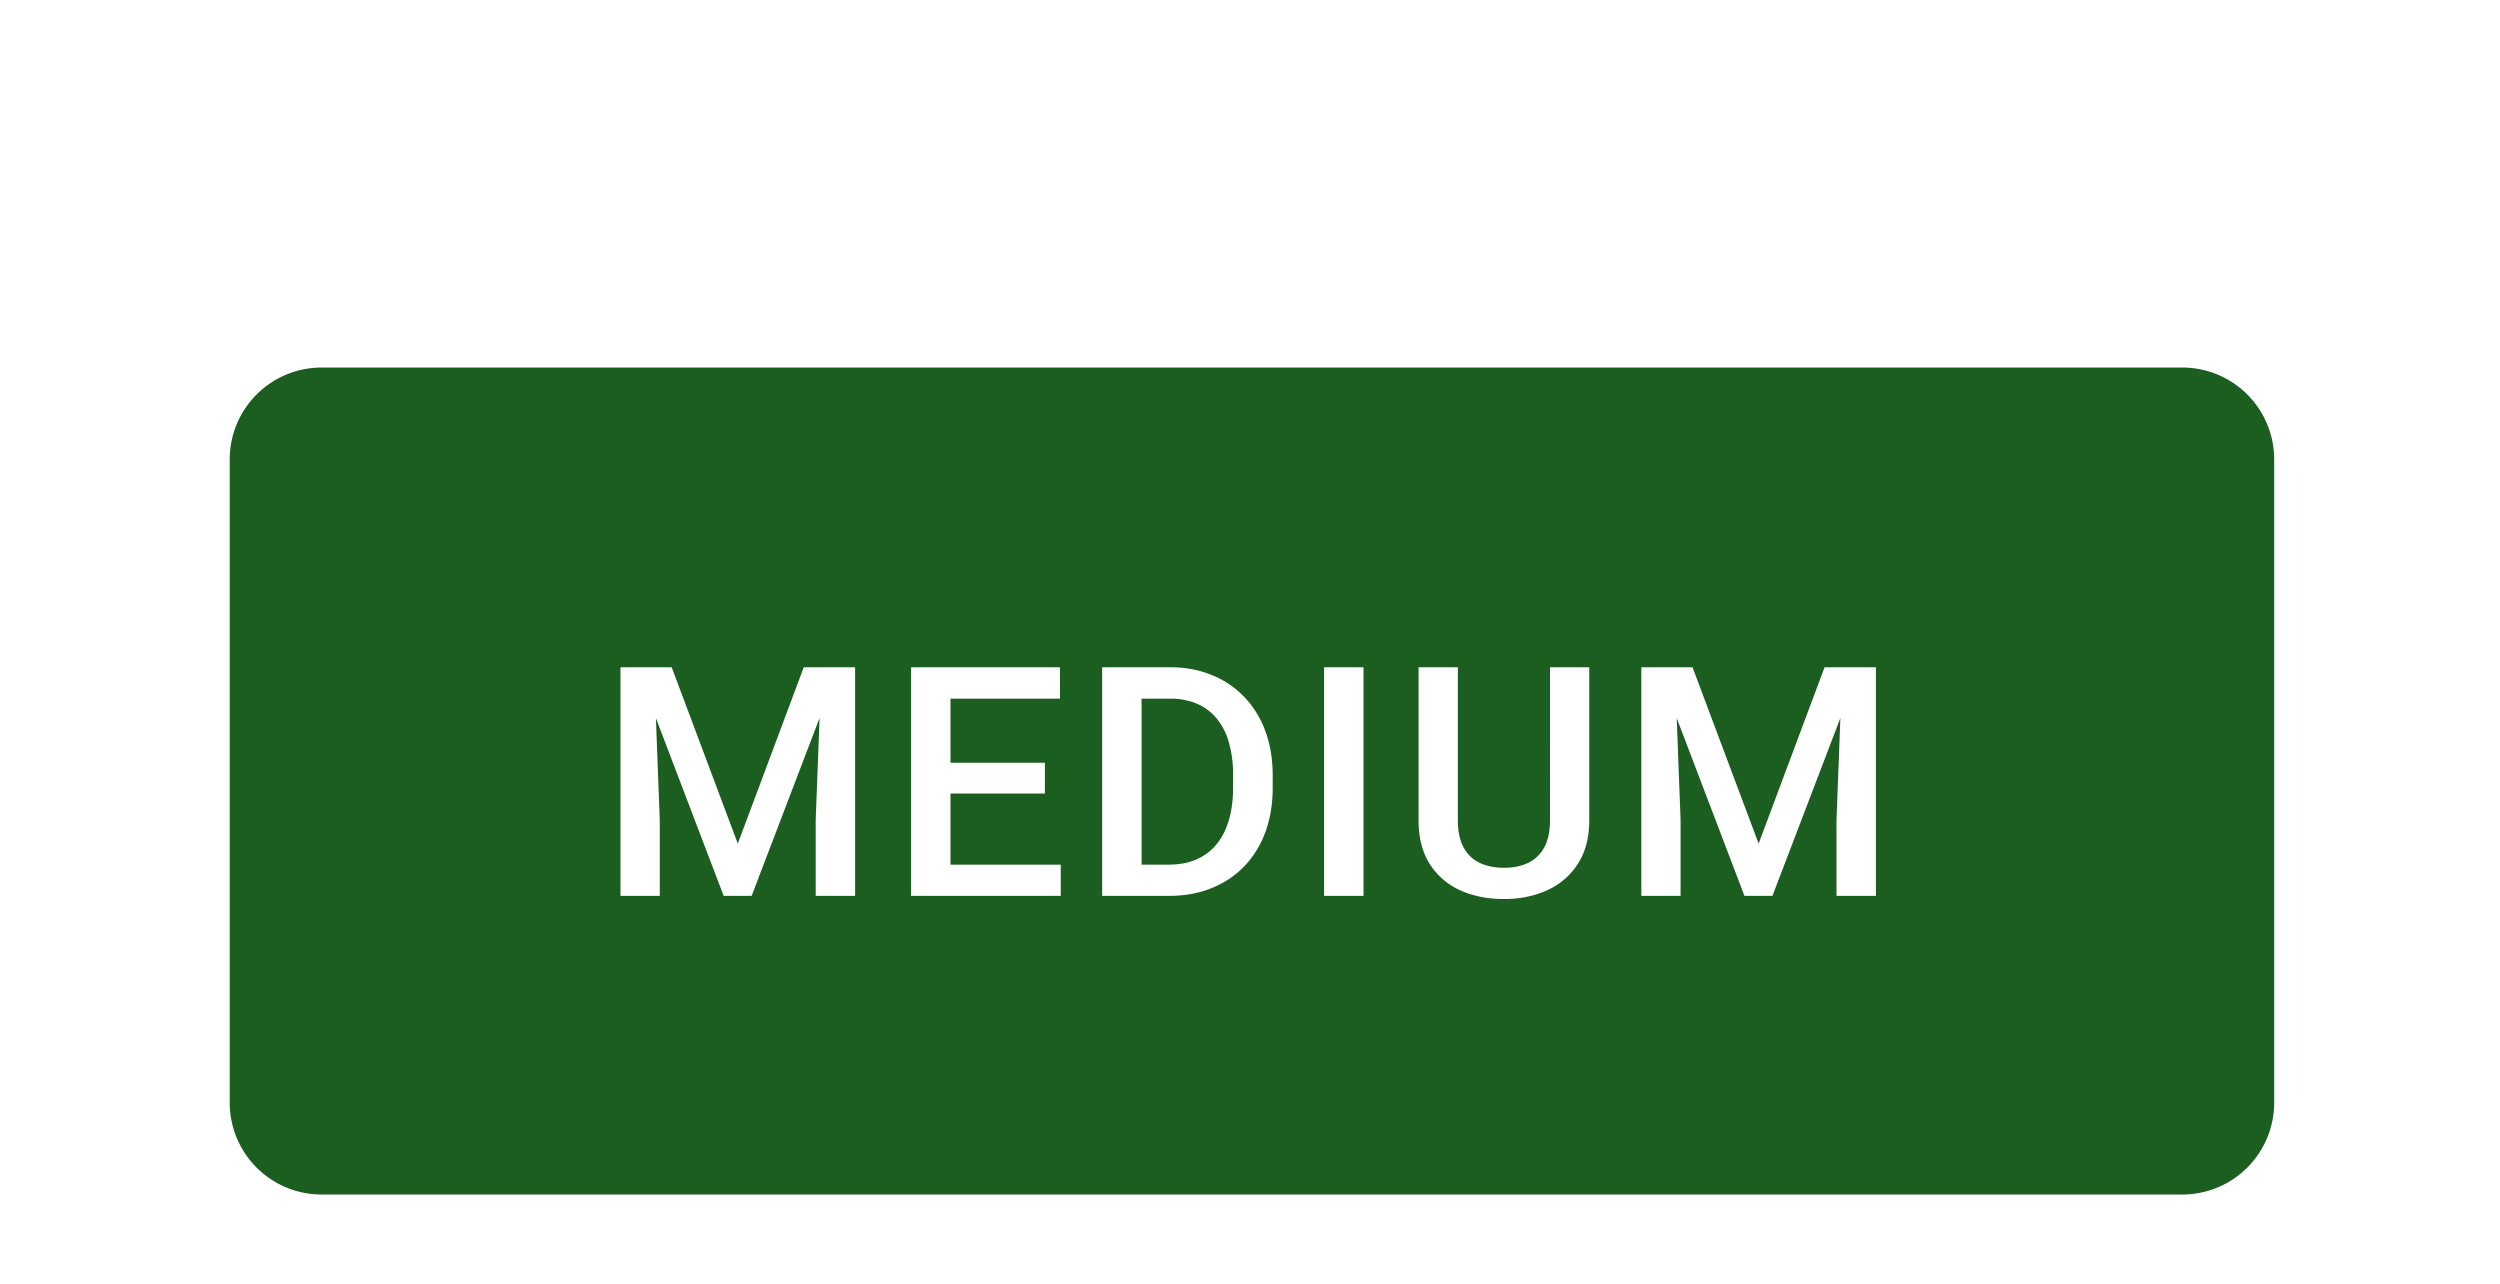<?xml version="1.0" encoding="UTF-8" standalone="no"?>
<!-- Created with Inkscape (http://www.inkscape.org/) -->

<svg
   width="28.84mm"
   height="14.817mm"
   viewBox="0 0 28.84 14.817"
   version="1.1"
   id="svg13398"
   xml:space="preserve"
   xmlns="http://www.w3.org/2000/svg"
   xmlns:svg="http://www.w3.org/2000/svg"><defs
     id="defs13395"><filter
       id="a-490"
       width="109"
       height="56"
       x="0"
       y="0"
       color-interpolation-filters="sRGB"
       filterUnits="userSpaceOnUse"><feFlood
         flood-opacity="0"
         result="BackgroundImageFix"
         id="feFlood27349" /><feColorMatrix
         in="SourceAlpha"
         result="hardAlpha"
         values="0 0 0 0 0 0 0 0 0 0 0 0 0 0 0 0 0 0 127 0"
         id="feColorMatrix27351" /><feOffset
         dy="1"
         id="feOffset27353" /><feGaussianBlur
         stdDeviation="5"
         id="feGaussianBlur27355" /><feComposite
         in2="hardAlpha"
         operator="out"
         id="feComposite27357" /><feColorMatrix
         values="0 0 0 0 0 0 0 0 0 0 0 0 0 0 0 0 0 0 0.12 0"
         id="feColorMatrix27359" /><feBlend
         in2="BackgroundImageFix"
         result="effect1_dropShadow_4844_16092"
         id="feBlend27361"
         mode="normal" /><feColorMatrix
         in="SourceAlpha"
         result="hardAlpha"
         values="0 0 0 0 0 0 0 0 0 0 0 0 0 0 0 0 0 0 127 0"
         id="feColorMatrix27363" /><feOffset
         dy="4"
         id="feOffset27365" /><feGaussianBlur
         stdDeviation="2.5"
         id="feGaussianBlur27367" /><feComposite
         in2="hardAlpha"
         operator="out"
         id="feComposite27369" /><feColorMatrix
         values="0 0 0 0 0 0 0 0 0 0 0 0 0 0 0 0 0 0 0.14 0"
         id="feColorMatrix27371" /><feBlend
         in2="effect1_dropShadow_4844_16092"
         result="effect2_dropShadow_4844_16092"
         id="feBlend27373"
         mode="normal" /><feColorMatrix
         in="SourceAlpha"
         result="hardAlpha"
         values="0 0 0 0 0 0 0 0 0 0 0 0 0 0 0 0 0 0 127 0"
         id="feColorMatrix27375" /><feMorphology
         in="SourceAlpha"
         radius="1"
         result="effect3_dropShadow_4844_16092"
         id="feMorphology27377" /><feOffset
         dy="2"
         id="feOffset27379" /><feGaussianBlur
         stdDeviation="2"
         id="feGaussianBlur27381" /><feComposite
         in2="hardAlpha"
         operator="out"
         id="feComposite27383" /><feColorMatrix
         values="0 0 0 0 0 0 0 0 0 0 0 0 0 0 0 0 0 0 0.2 0"
         id="feColorMatrix27385" /><feBlend
         in2="effect2_dropShadow_4844_16092"
         result="effect3_dropShadow_4844_16092"
         id="feBlend27387"
         mode="normal" /><feBlend
         in="SourceGraphic"
         in2="effect3_dropShadow_4844_16092"
         result="shape"
         id="feBlend27389"
         mode="normal" /></filter></defs><g
     id="New_Layer_1652821995.547542"
     style="display:inline"
     transform="translate(-141.023,-677.788)"><g
       filter="url(#a)"
       id="g27347"
       style="filter:url(#a-490)"
       transform="matrix(0.265,0,0,0.265,141.023,677.788)"><path
         fill="#1b5e20"
         d="m 10,13 a 4,4 0 0 1 4,-4 h 81 a 4,4 0 0 1 4,4 v 28 a 4,4 0 0 1 -4,4 H 14 a 4,4 0 0 1 -4,-4 z"
         id="path27343" /><path
         fill="#ffffff"
         d="m 27.709,22.047 h 1.531 l 2.878,7.677 2.871,-7.677 h 1.532 L 32.72,32 h -1.217 z m -0.697,0 h 1.456 l 0.253,6.644 V 32 h -1.71 v -9.953 z m 8.75,0 h 1.463 V 32 H 35.509 V 28.691 Z M 46.176,30.64 V 32 H 40.892 V 30.64 Z M 41.377,22.047 V 32 h -1.715 v -9.953 z m 4.109,4.156 v 1.34 h -4.594 v -1.34 z m 0.656,-4.156 v 1.367 h -5.25 V 22.047 Z M 50.87,32 h -2.126 l 0.014,-1.36 h 2.112 c 0.616,0 1.13,-0.135 1.545,-0.404 0.42,-0.269 0.734,-0.654 0.944,-1.155 0.214,-0.501 0.32,-1.098 0.32,-1.791 v -0.54 a 5,5 0 0 0 -0.184,-1.429 2.8,2.8 0 0 0 -0.533,-1.046 2.232,2.232 0 0 0 -0.861,-0.642 2.923,2.923 0 0 0 -1.17,-0.219 h -2.228 v -1.367 h 2.229 c 0.66,0 1.265,0.111 1.811,0.335 a 3.975,3.975 0 0 1 1.415,0.95 4.2,4.2 0 0 1 0.923,1.49 c 0.215,0.579 0.322,1.226 0.322,1.942 v 0.526 c 0,0.716 -0.108,1.363 -0.322,1.941 a 4.22,4.22 0 0 1 -0.923,1.49 c -0.4,0.41 -0.88,0.728 -1.435,0.95 C 52.171,31.891 51.553,32 50.87,32 Z M 49.695,22.047 V 32 h -1.716 v -9.953 z m 9.662,0 V 32 H 57.64 v -9.953 h 1.716 z m 8.118,0 h 1.709 v 6.651 c 0,0.757 -0.164,1.39 -0.492,1.9 a 3.092,3.092 0 0 1 -1.34,1.156 c -0.56,0.255 -1.187,0.383 -1.88,0.383 -0.715,0 -1.353,-0.128 -1.914,-0.383 a 3.056,3.056 0 0 1 -1.326,-1.155 c -0.32,-0.51 -0.479,-1.144 -0.479,-1.9 v -6.652 h 1.71 v 6.651 c 0,0.479 0.081,0.873 0.245,1.183 0.164,0.305 0.397,0.53 0.698,0.677 0.3,0.145 0.656,0.218 1.066,0.218 0.41,0 0.763,-0.073 1.06,-0.218 0.3,-0.146 0.533,-0.372 0.697,-0.677 0.164,-0.31 0.246,-0.704 0.246,-1.183 z m 4.672,0 h 1.532 l 2.878,7.677 2.87,-7.677 h 1.532 L 77.158,32 H 75.94 Z m -0.697,0 h 1.456 l 0.253,6.644 V 32 H 71.45 Z m 8.75,0 h 1.463 V 32 h -1.716 v -3.309 z"
         id="path27345" /></g></g></svg>

